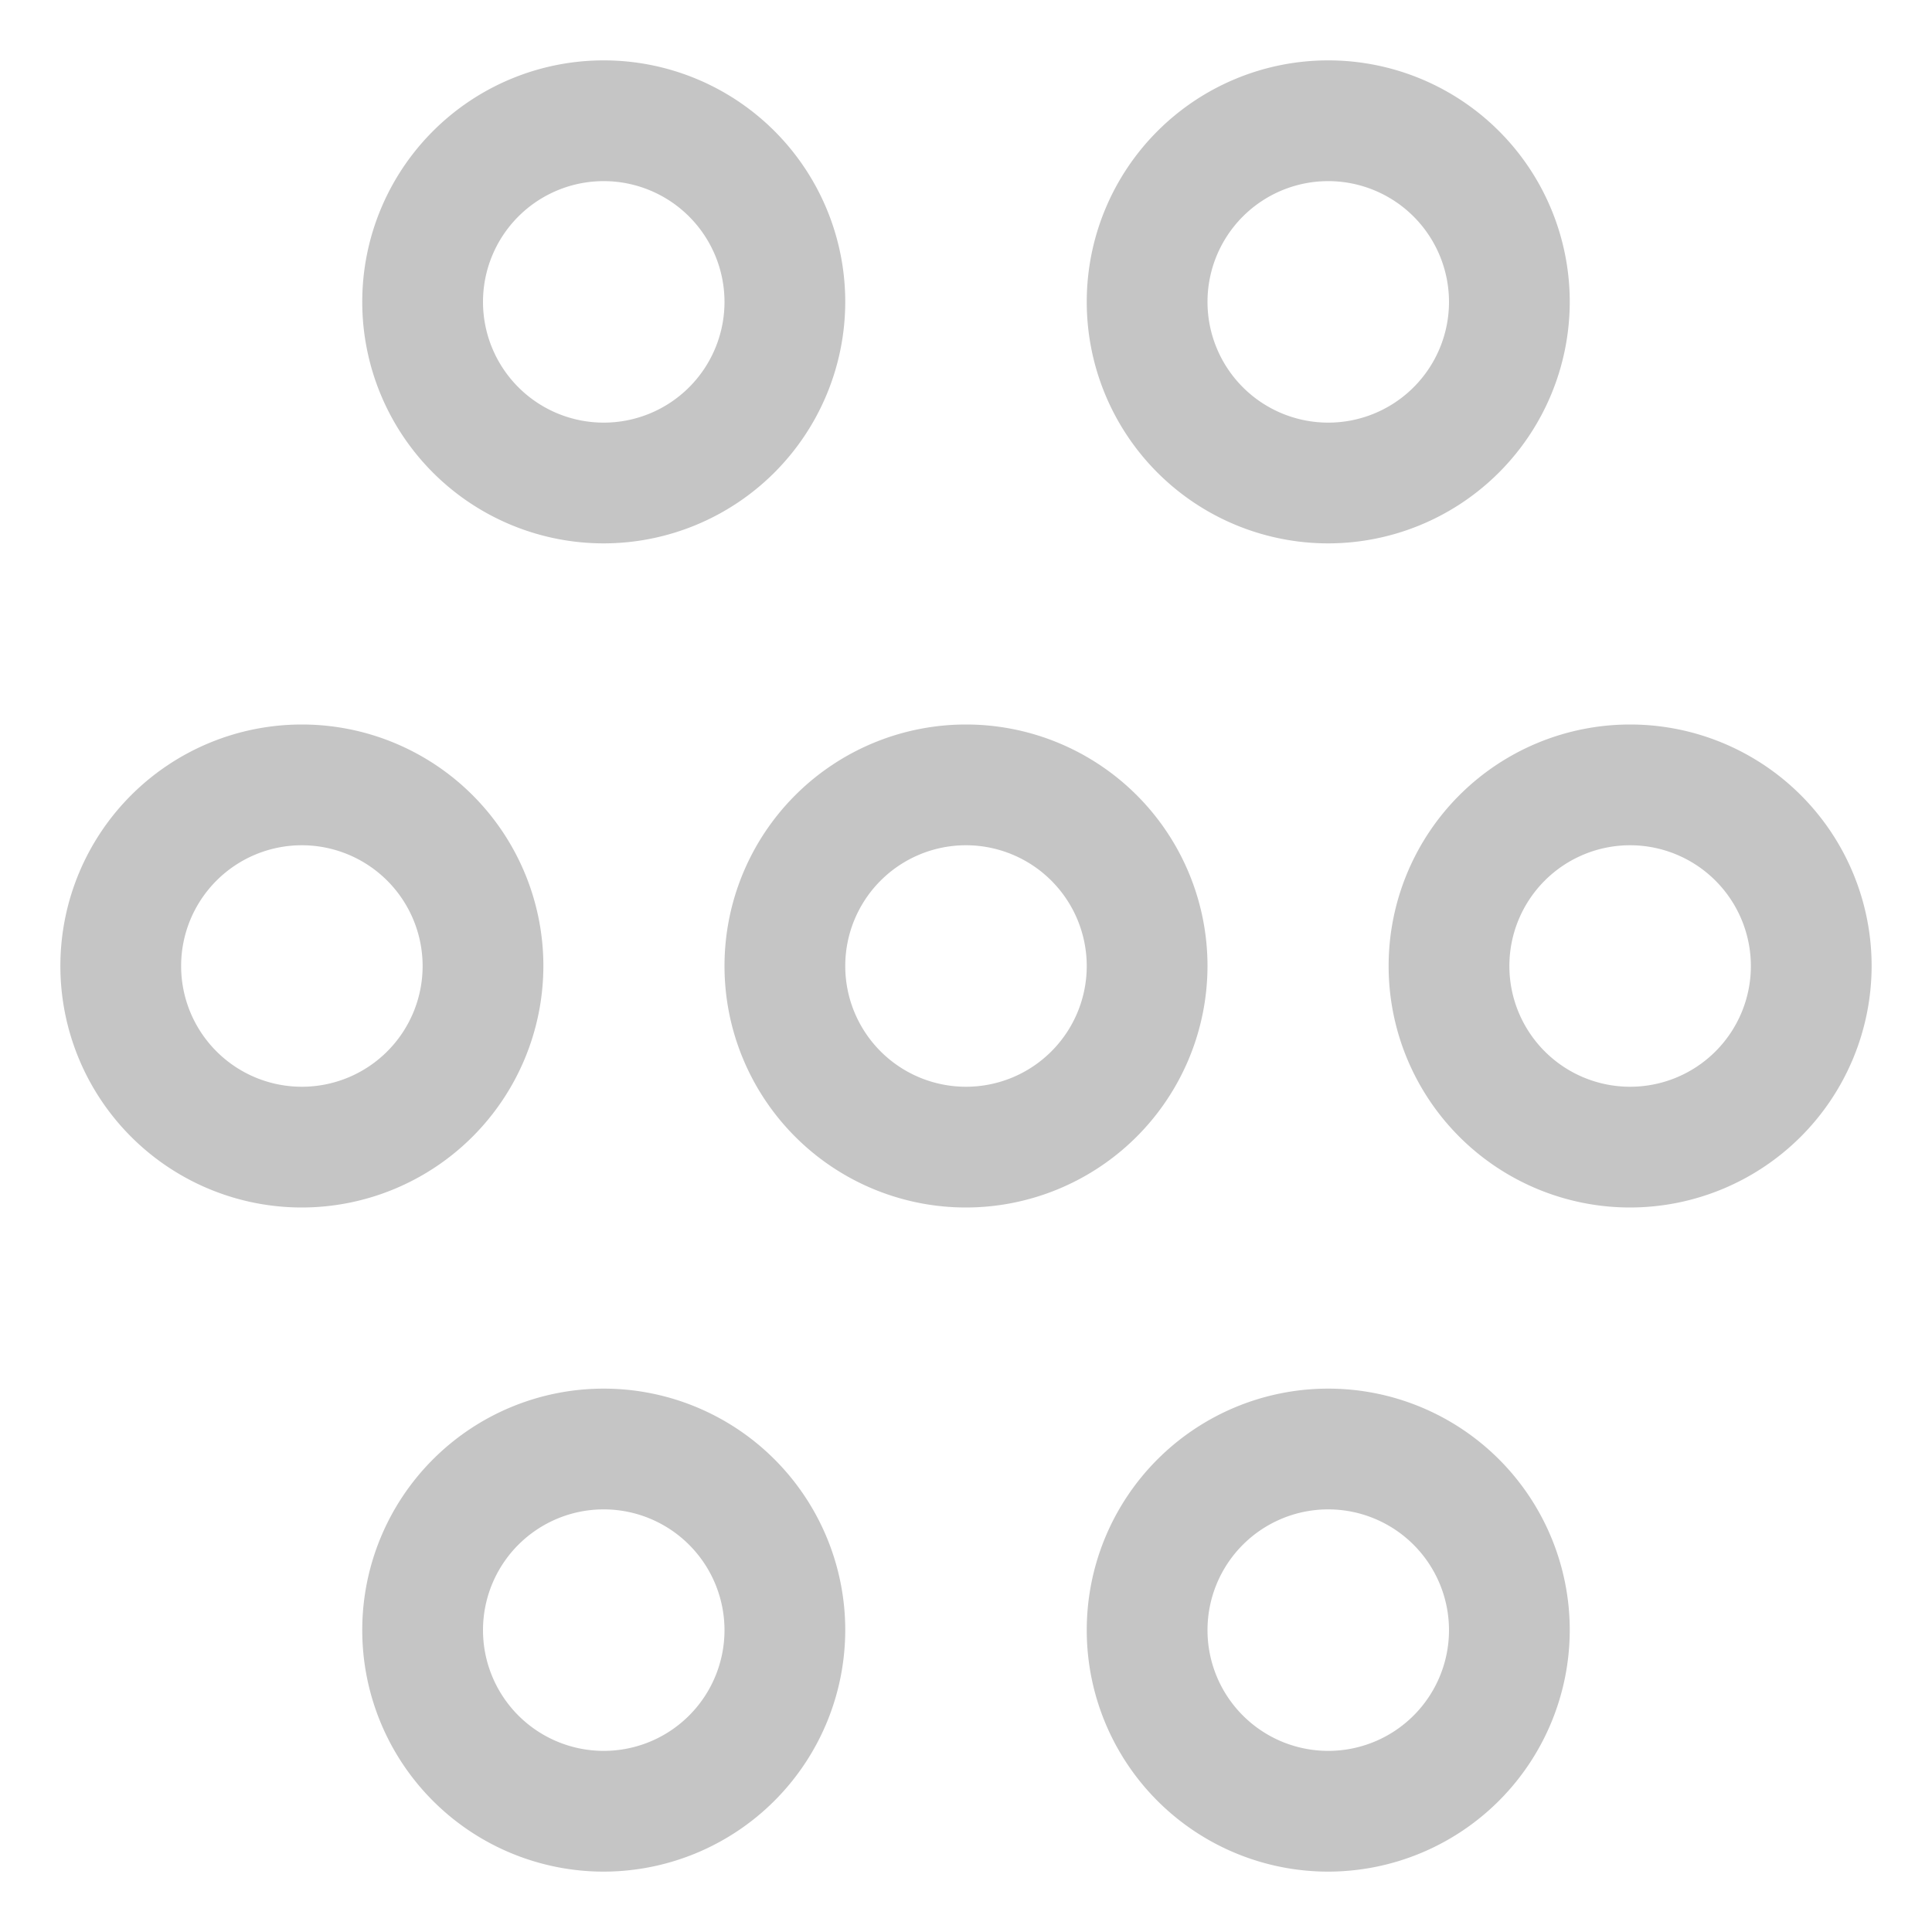 <svg focusable="false" preserveAspectRatio="xMidYMid meet" xmlns="http://www.w3.org/2000/svg" fill="currentColor" width="16" height="16" viewBox="0 0 32 32" aria-hidden="true">
  <path d="M16 20a4 4 0 114-4A4.005 4.005 0 0116 20zm0-6a2 2 0 102 2A2.002 2.002 0 0016 14zM5 20a4 4 0 114-4A4.005 4.005 0 015 20zm0-6a2 2 0 102 2A2.002 2.002 0 005 14zM10 31a4 4 0 114-4A4.005 4.005 0 0110 31zm0-6a2 2 0 102 2A2.002 2.002 0 0010 25zM22 31a4 4 0 114-4A4.005 4.005 0 0122 31zm0-6a2 2 0 102 2A2.002 2.002 0 0022 25zM27 20a4 4 0 114-4A4.005 4.005 0 0127 20zm0-6a2 2 0 102 2A2.002 2.002 0 0027 14zM22 9a4 4 0 114-4A4.005 4.005 0 0122 9zm0-6a2 2 0 102 2A2.002 2.002 0 0022 3zM10 9a4 4 0 114-4A4.005 4.005 0 0110 9zm0-6a2 2 0 102 2A2.002 2.002 0 0010 3z" fill="#C5C5C5"></path>
  <title>Network 1</title>
</svg>
